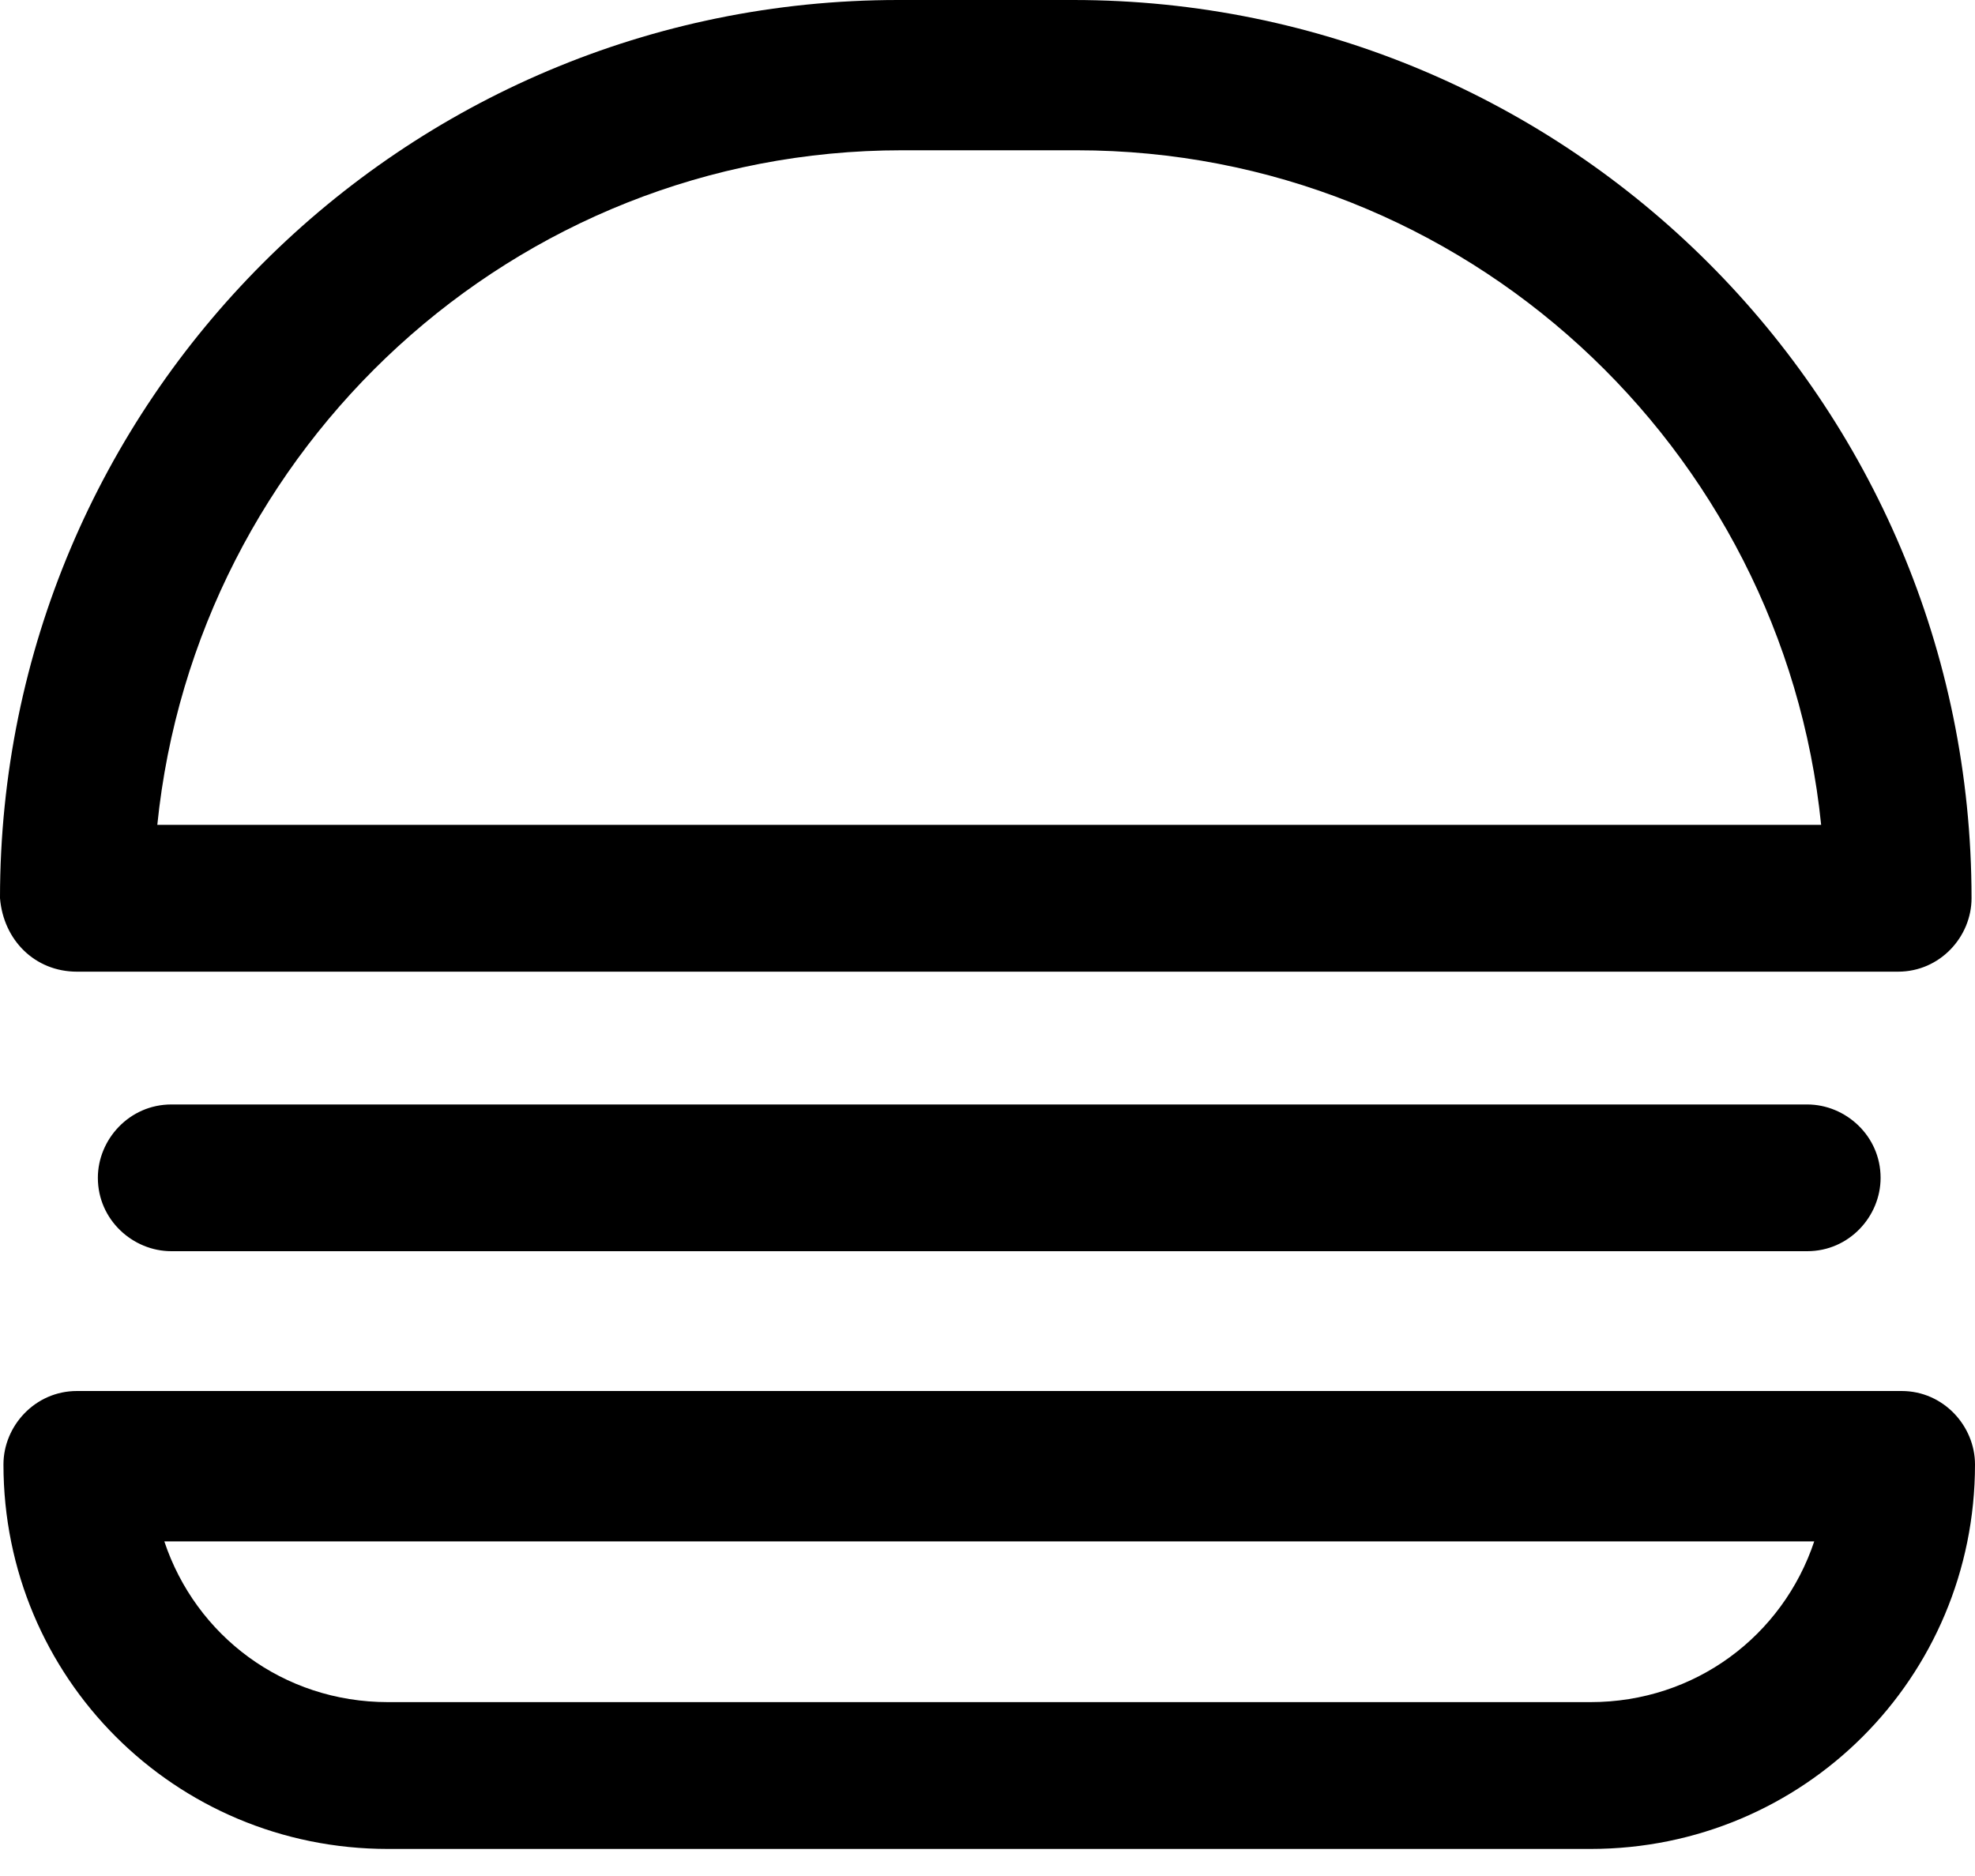 <svg width="20" height="19" viewBox="0 0 20 19" fill="none" xmlns="http://www.w3.org/2000/svg">
<path d="M19.257 14.088H0.779C0.354 14.088 0.035 14.443 0.035 14.832C0.035 16.991 1.77 18.726 3.929 18.726H16.106C18.265 18.726 20 16.991 20 14.832C20 14.443 19.681 14.088 19.257 14.088ZM16.106 17.239H3.929C2.867 17.239 1.982 16.566 1.664 15.611H18.372C18.053 16.566 17.168 17.239 16.106 17.239Z" fill="black"/>
<path d="M0.779 9.841H19.221C19.646 9.841 19.965 9.487 19.965 9.097C19.965 4.071 15.894 0 10.867 0H9.097C4.071 0 0 4.071 0 9.097C0.035 9.522 0.354 9.841 0.779 9.841ZM9.133 1.522H10.903C14.832 1.522 18.053 4.531 18.442 8.354H1.593C1.982 4.531 5.204 1.522 9.133 1.522Z" fill="black"/>
<path d="M1.735 11.186C1.31 11.186 0.991 11.54 0.991 11.929C0.991 12.354 1.345 12.672 1.735 12.672H18.301C18.726 12.672 19.044 12.319 19.044 11.929C19.044 11.504 18.69 11.186 18.301 11.186H1.735Z" fill="black"/>
</svg>
